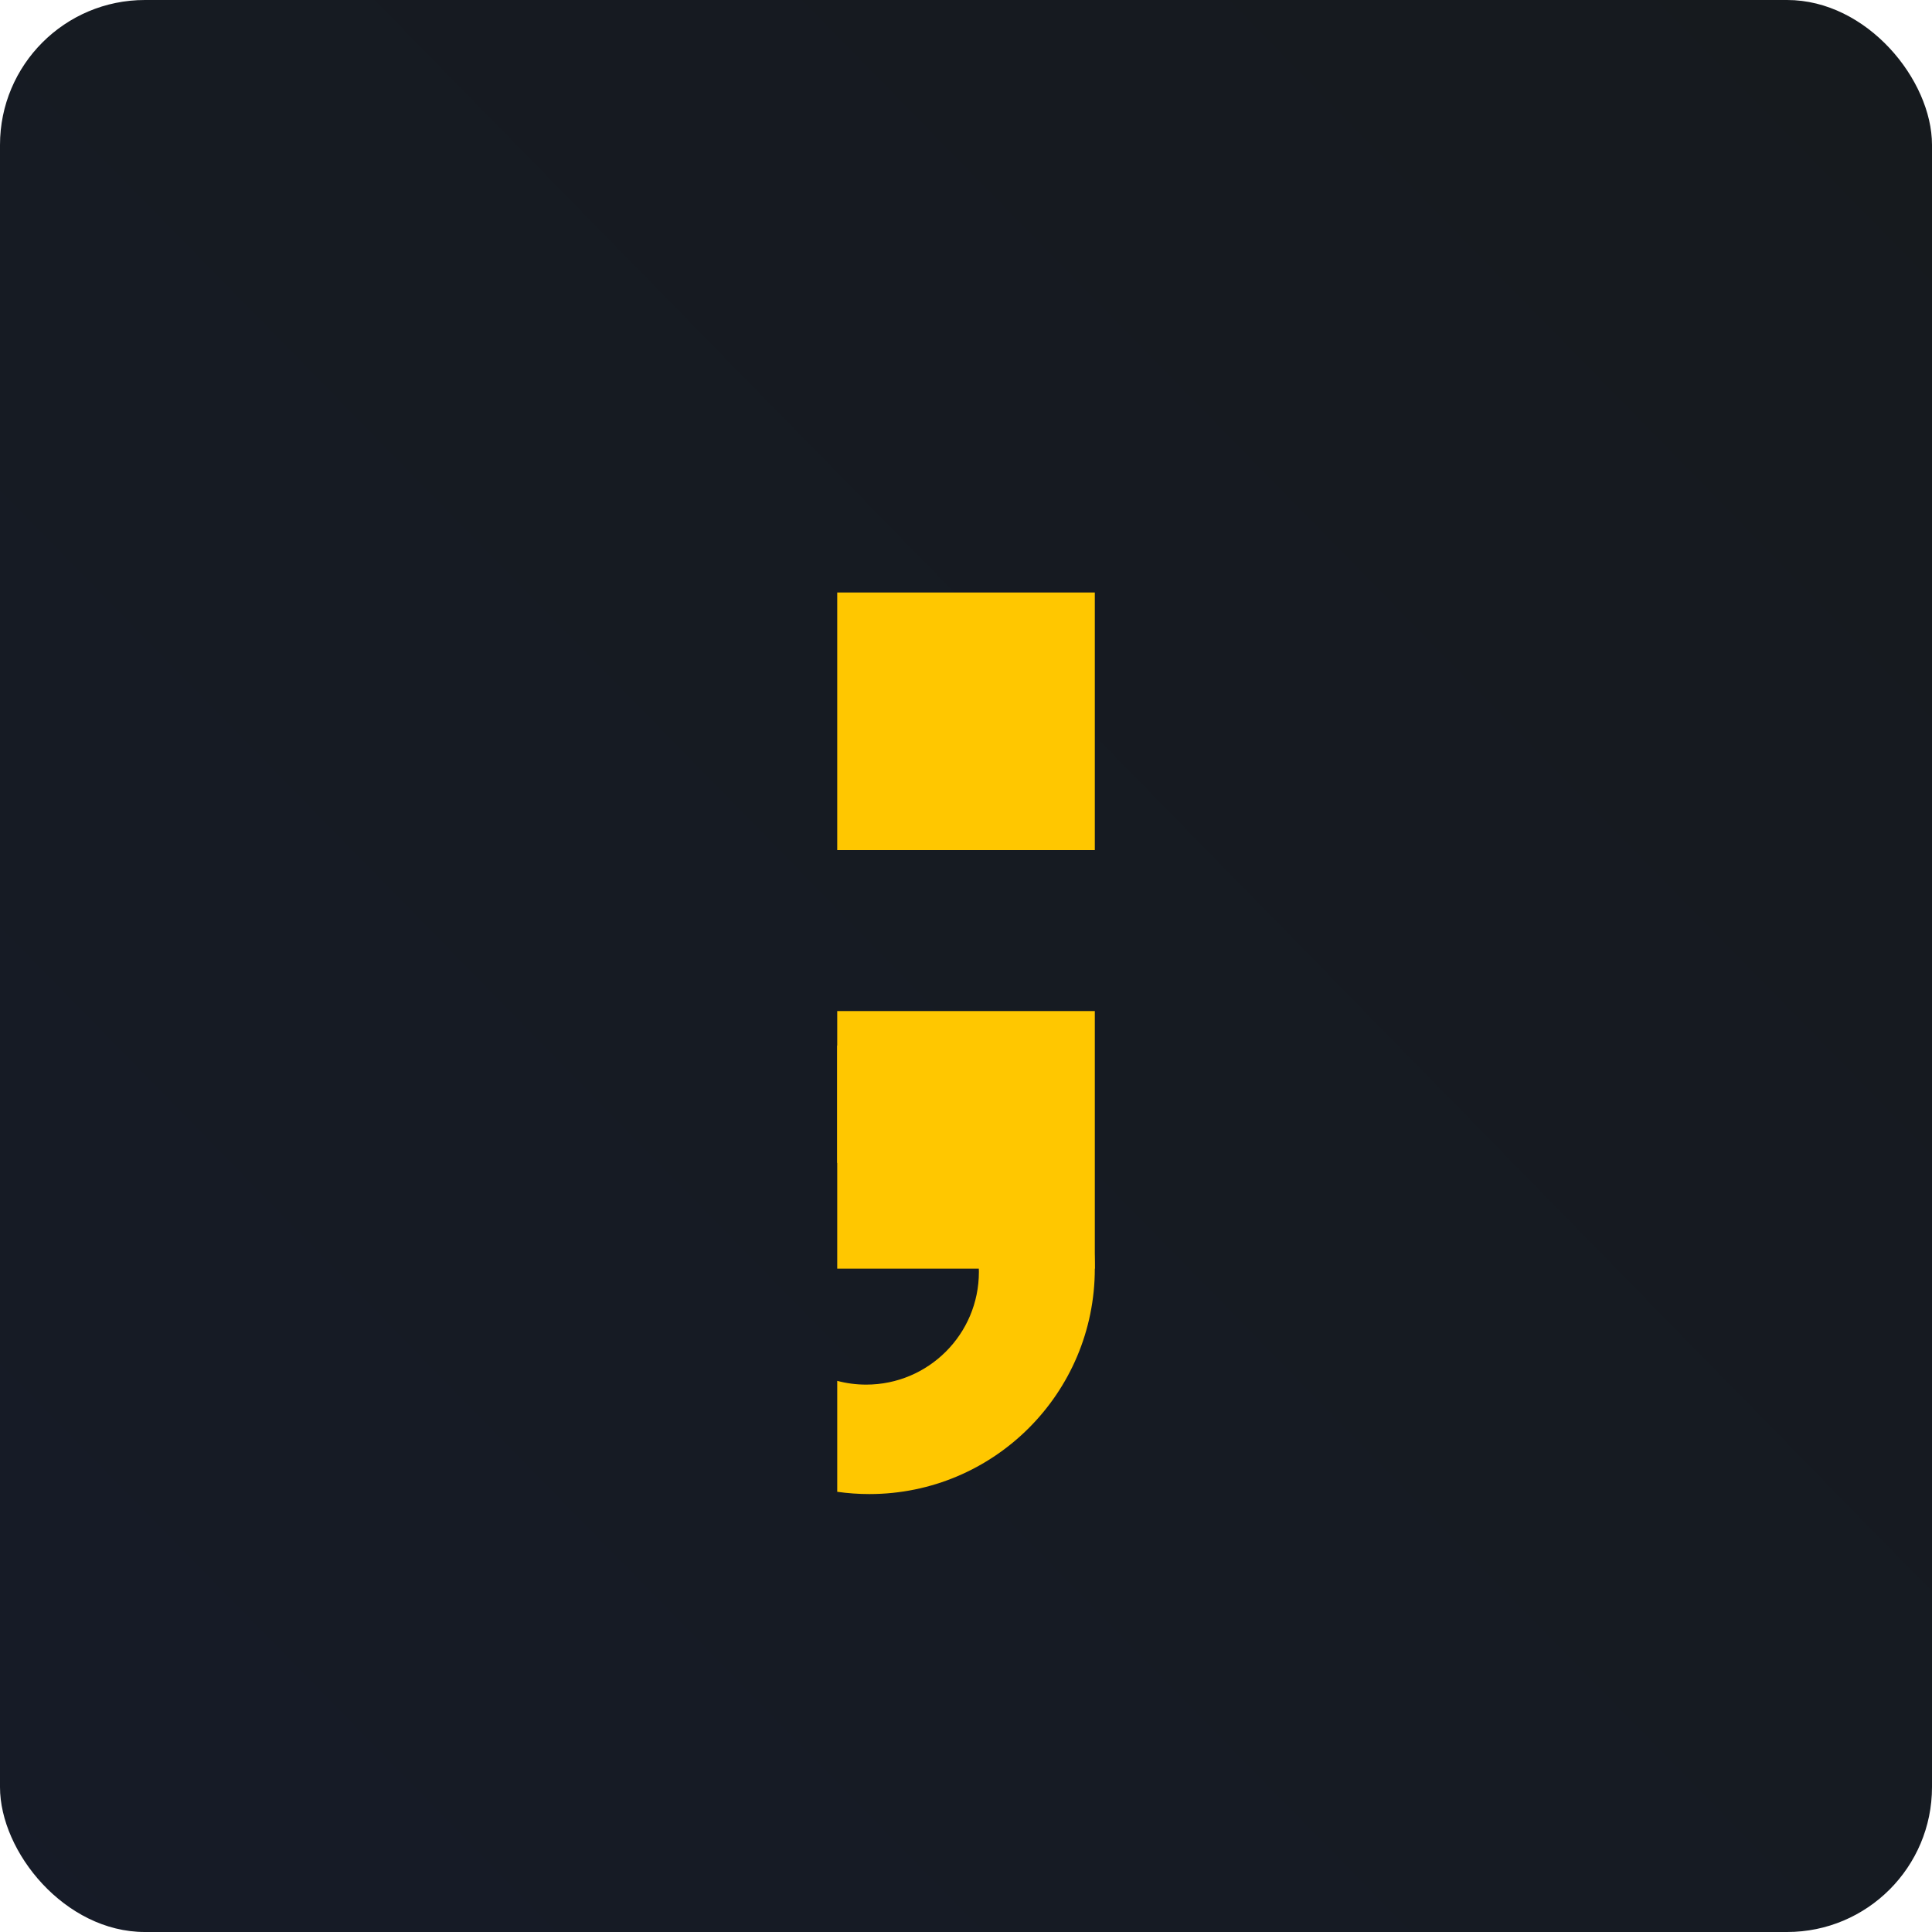 <svg width="40" height="40" viewBox="0 0 40 40" fill="none" xmlns="http://www.w3.org/2000/svg">
<rect width="40" height="40" rx="3" fill="url(#paint0_linear)"/>
<rect x="17.334" y="20.933" width="5.333" height="5.333" fill="#FFC700"/>
<rect x="17.334" y="12.267" width="5.333" height="5.333" fill="#FFC700"/>
<path fill-rule="evenodd" clip-rule="evenodd" d="M17.334 30.886C17.551 30.917 17.774 30.933 18 30.933C20.578 30.933 22.667 28.844 22.667 26.267C22.667 23.689 20.578 21.6 18 21.6C17.774 21.6 17.551 21.616 17.334 21.647V24.078C17.525 24.027 17.726 24 17.933 24C19.222 24 20.267 25.045 20.267 26.334C20.267 27.622 19.222 28.667 17.933 28.667C17.726 28.667 17.525 28.64 17.334 28.589V30.886Z" fill="#FFC700"/>
<defs>
<linearGradient id="paint0_linear" x1="1.46162e-06" y1="41.8" x2="50.067" y2="-7.2" gradientUnits="userSpaceOnUse">
<stop stop-color="#161B27"/>
<stop offset="0.993" stop-color="#161A1C"/>
</linearGradient>
</defs>
</svg>
